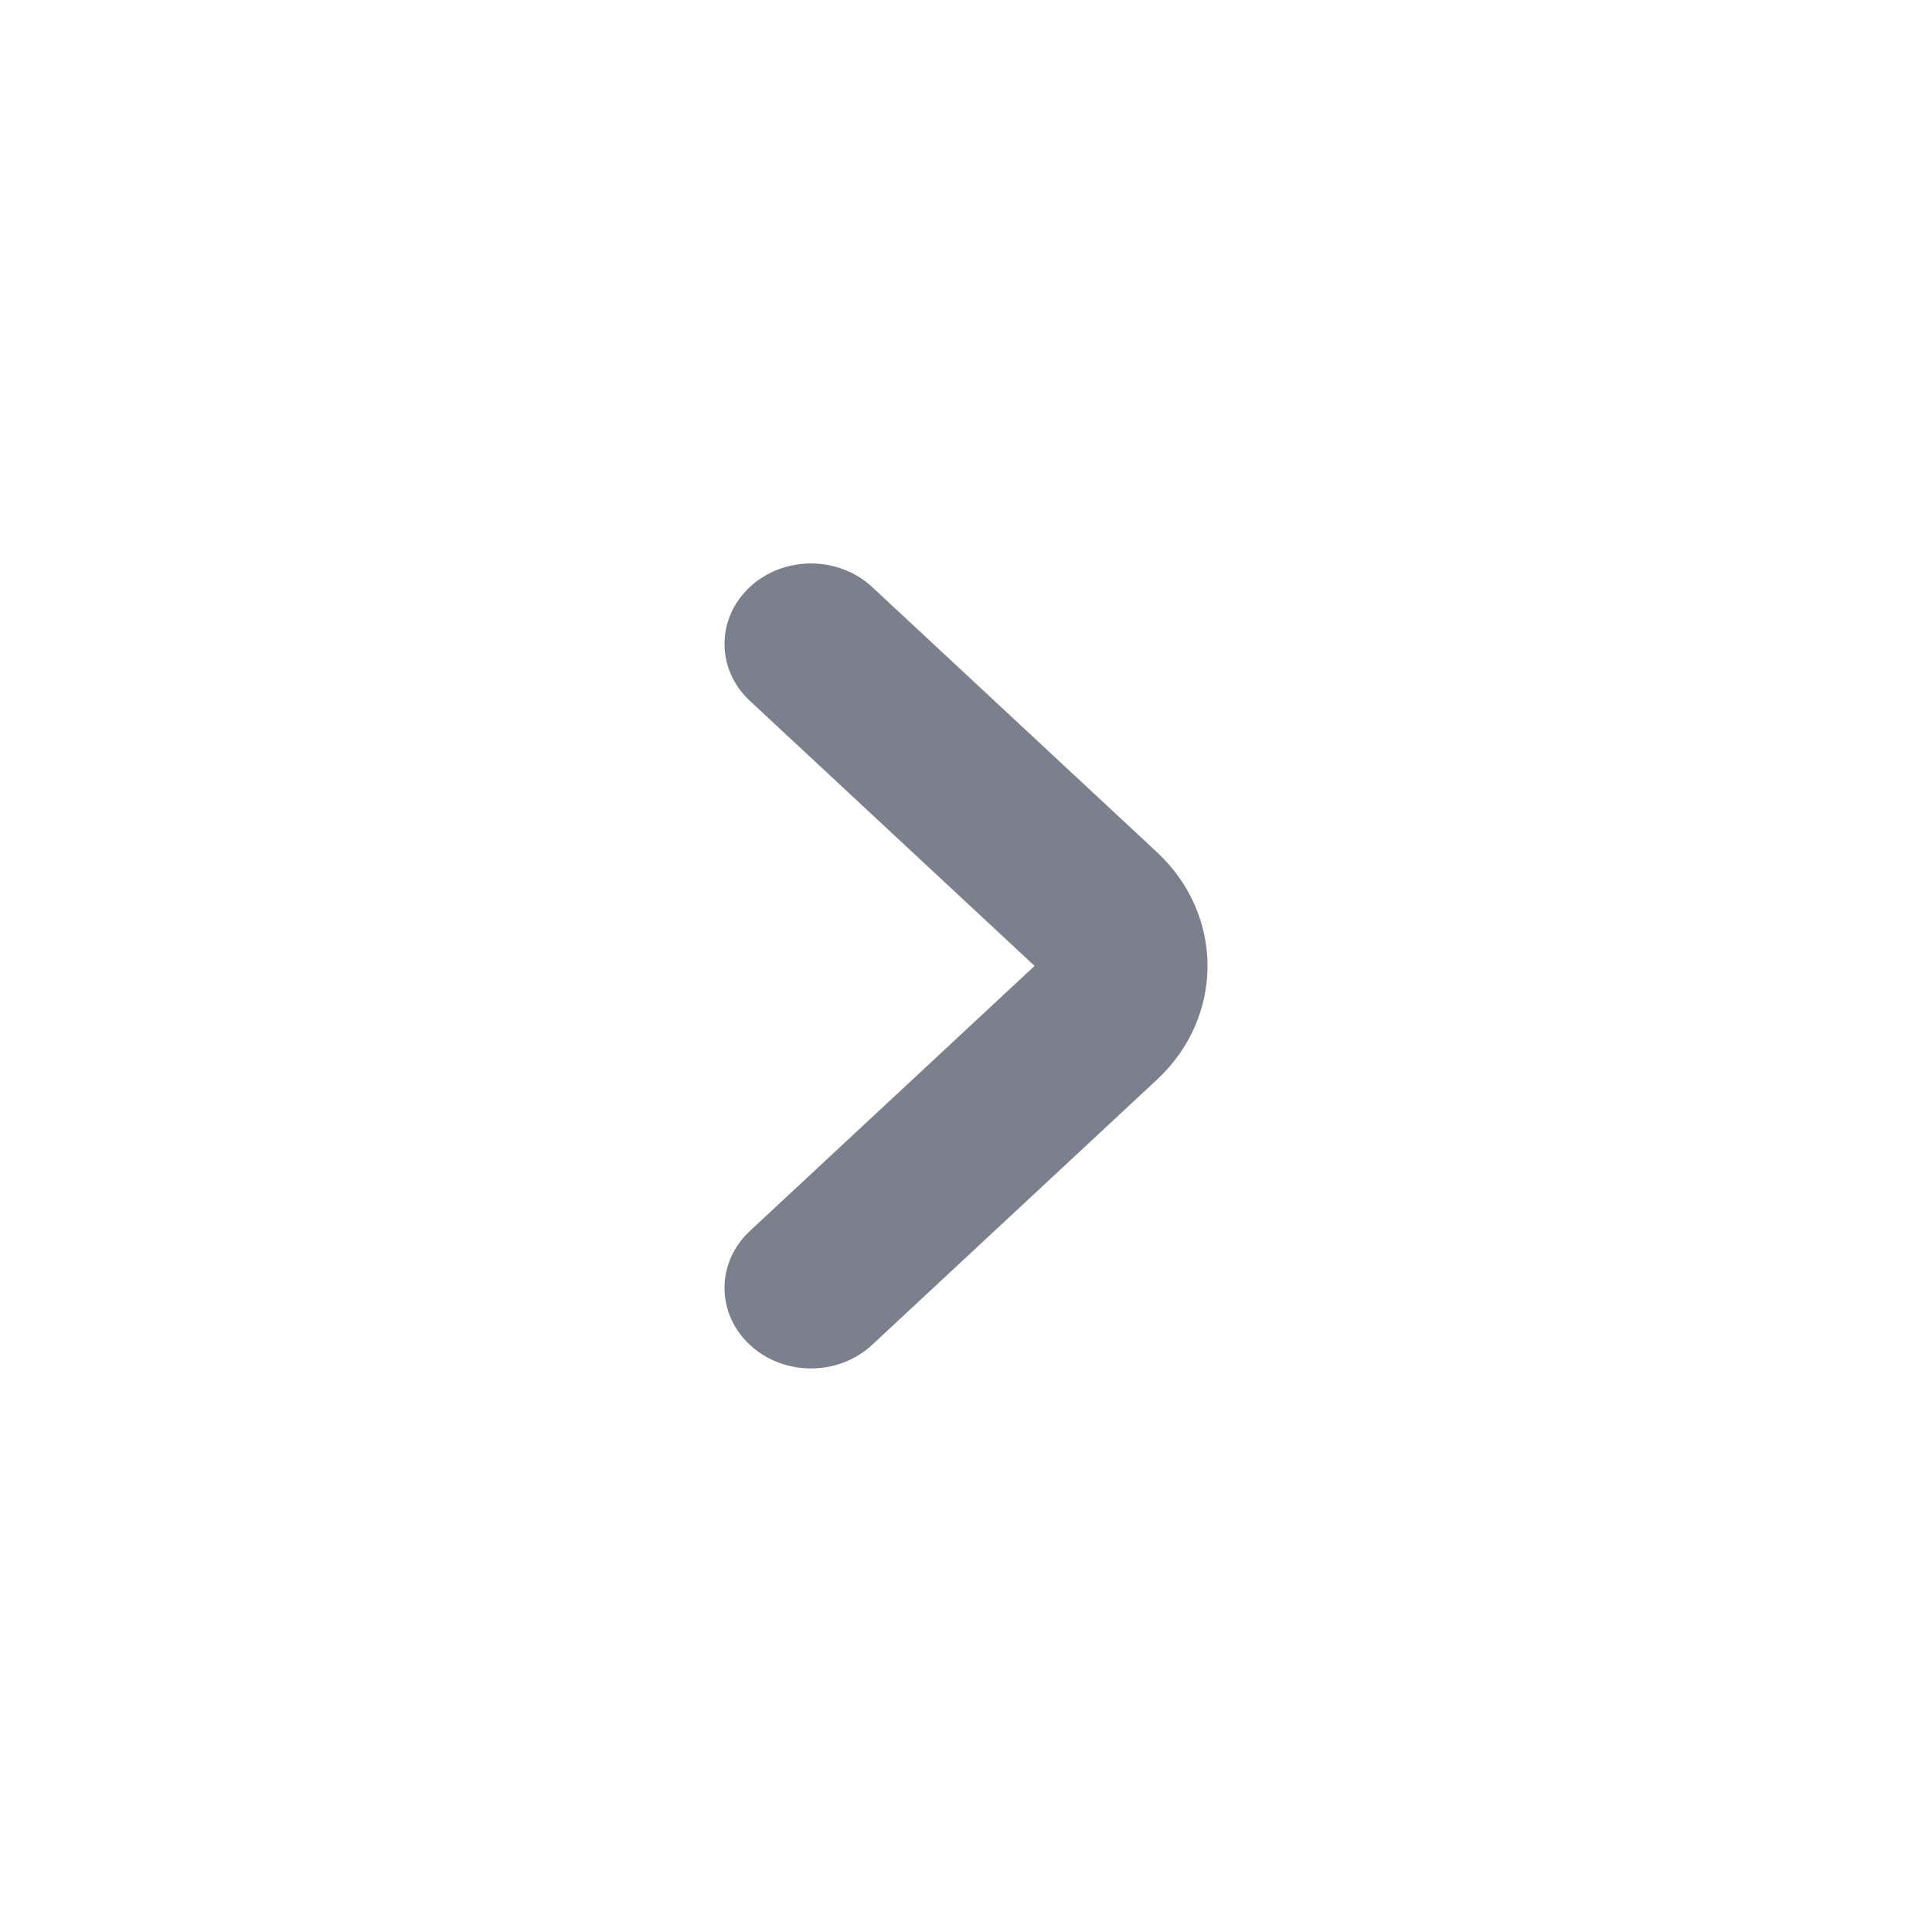 <svg width="24" height="24" viewBox="0 0 24 24" fill="none" xmlns="http://www.w3.org/2000/svg">
<path fill-rule="evenodd" clip-rule="evenodd" d="M9.315 16.706C8.895 16.316 8.895 15.683 9.315 15.292L12.852 11.999L9.315 8.706C8.895 8.316 8.895 7.683 9.315 7.292C9.734 6.902 10.414 6.902 10.834 7.292L14.371 10.585C15.21 11.366 15.21 12.632 14.371 13.413L10.834 16.706C10.414 17.097 9.734 17.097 9.315 16.706Z" fill="#7B808C"/>
</svg>
